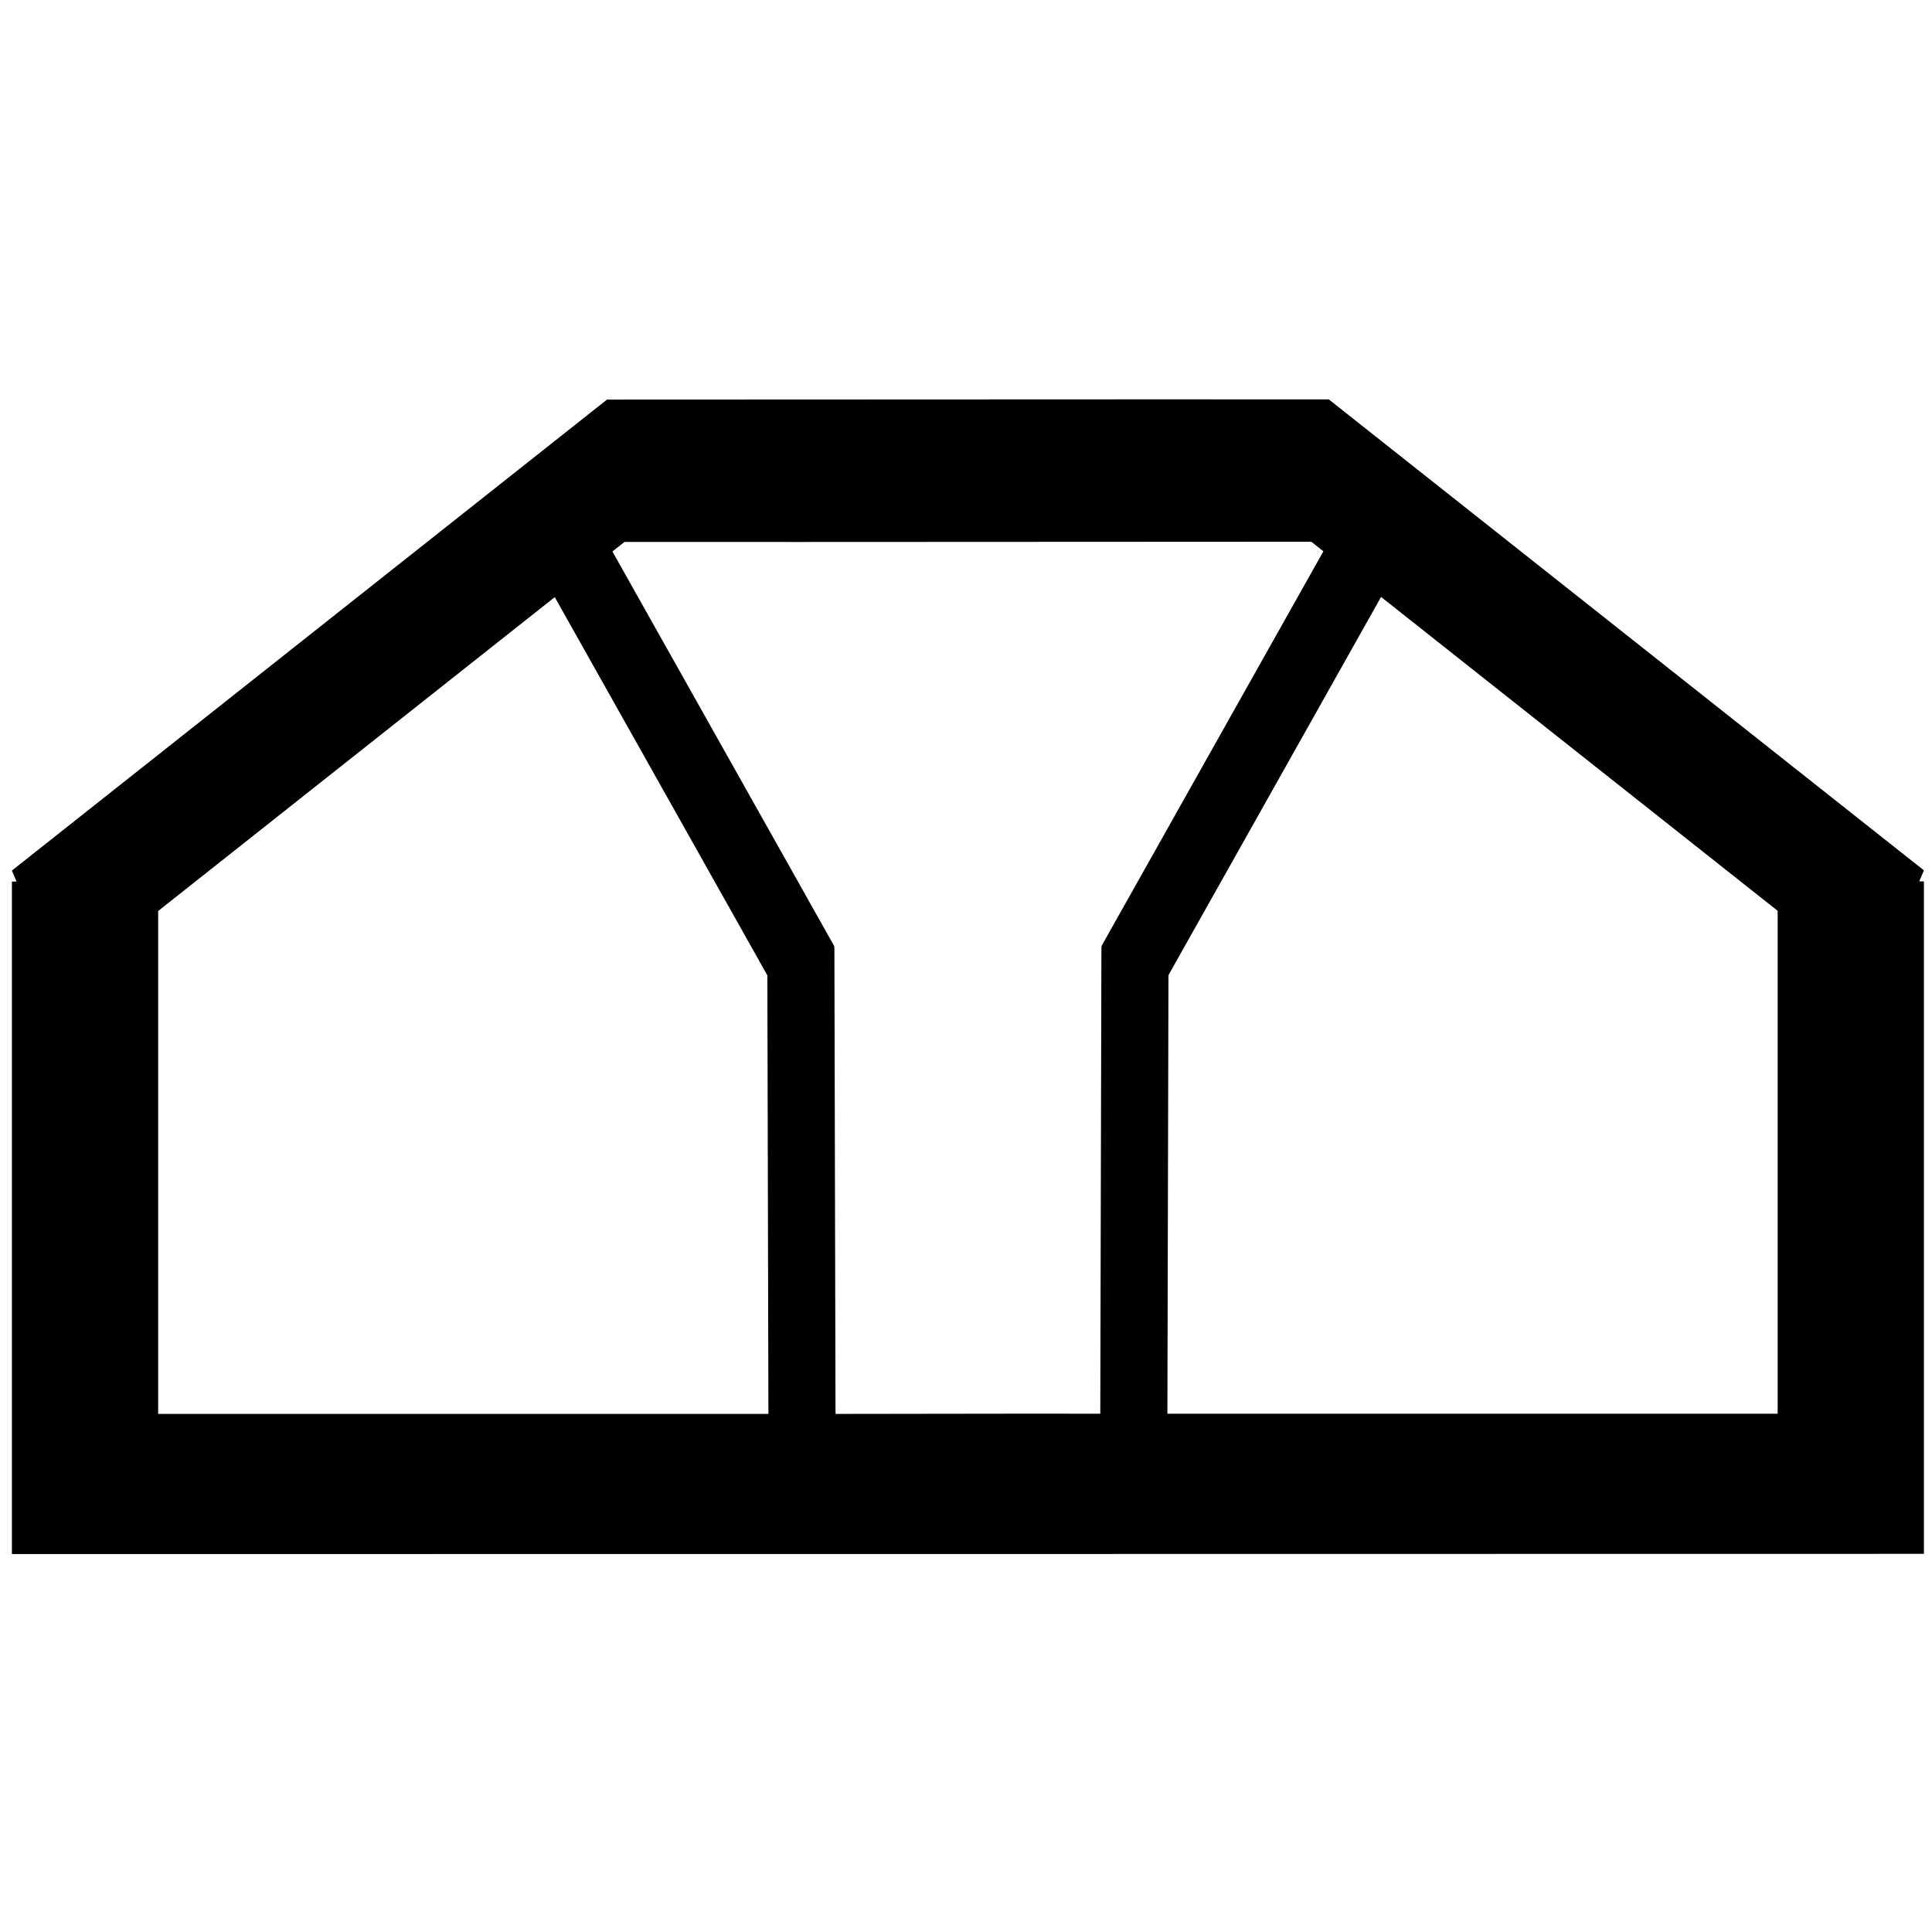 <?xml version="1.0" encoding="UTF-8" standalone="no"?>
<svg
   viewBox="0 0 1000 1000"
   preserveAspectRatio="xMidYMid meet"
   version="1.1"
   id="svg4"
   sodipodi:docname="ship.svg"
   inkscape:version="1.1.1 (3bf5ae0d25, 2021-09-20)"
   xmlns:inkscape="http://www.inkscape.org/namespaces/inkscape"
   xmlns:sodipodi="http://sodipodi.sourceforge.net/DTD/sodipodi-0.dtd"
   xmlns="http://www.w3.org/2000/svg"
   xmlns:svg="http://www.w3.org/2000/svg">
  <defs
     id="defs8" />
  <sodipodi:namedview
     id="namedview6"
     pagecolor="#ffffff"
     bordercolor="#666666"
     borderopacity="1.0"
     inkscape:pageshadow="2"
     inkscape:pageopacity="0.0"
     inkscape:pagecheckerboard="0"
     showgrid="false"
     inkscape:zoom="0.873"
     inkscape:cx="390.6071"
     inkscape:cy="500.57274"
     inkscape:window-width="1801"
     inkscape:window-height="1338"
     inkscape:window-x="480"
     inkscape:window-y="654"
     inkscape:window-maximized="0"
     inkscape:current-layer="svg4"
     showguides="false" />
  <path
     id="path4856"
     style="stroke-width:89.102;paint-order:fill markers stroke"
     d="M 314.201,206.816 6.162,450.6 8.564,456.305 H 6.162 v 275.535 2 70.535 C 332.339,804.431 697.152,804.271 995.809,804.277 V 731.742 456.205 h -2.402 l 2.402,-5.703 -308.039,-243.783 c -122.759,-0.08 -259.714,0.105 -373.568,0.098 z m 364.52,73.582 6.264,4.957 -114.893,204.391 0.461,0.275 h -0.461 l -0.586,241.721 c -44.965,-0.125 -94.15,0.111 -137.043,0.098 l -0.584,-241.721 h -0.461 l 0.461,-0.275 -114.893,-204.391 6.264,-4.957 c 127.353,0.104 228.266,-0.098 355.471,-0.098 z m 36.111,28.58 205.277,162.457 V 731.742 H 604.24 l 0.551,-227 z m -427.693,0.098 110.041,195.764 0.551,227 H 81.859 V 471.533 Z"
     sodipodi:nodetypes="ccccccccccccccccccccccccccccccccccccccc" />
</svg>
